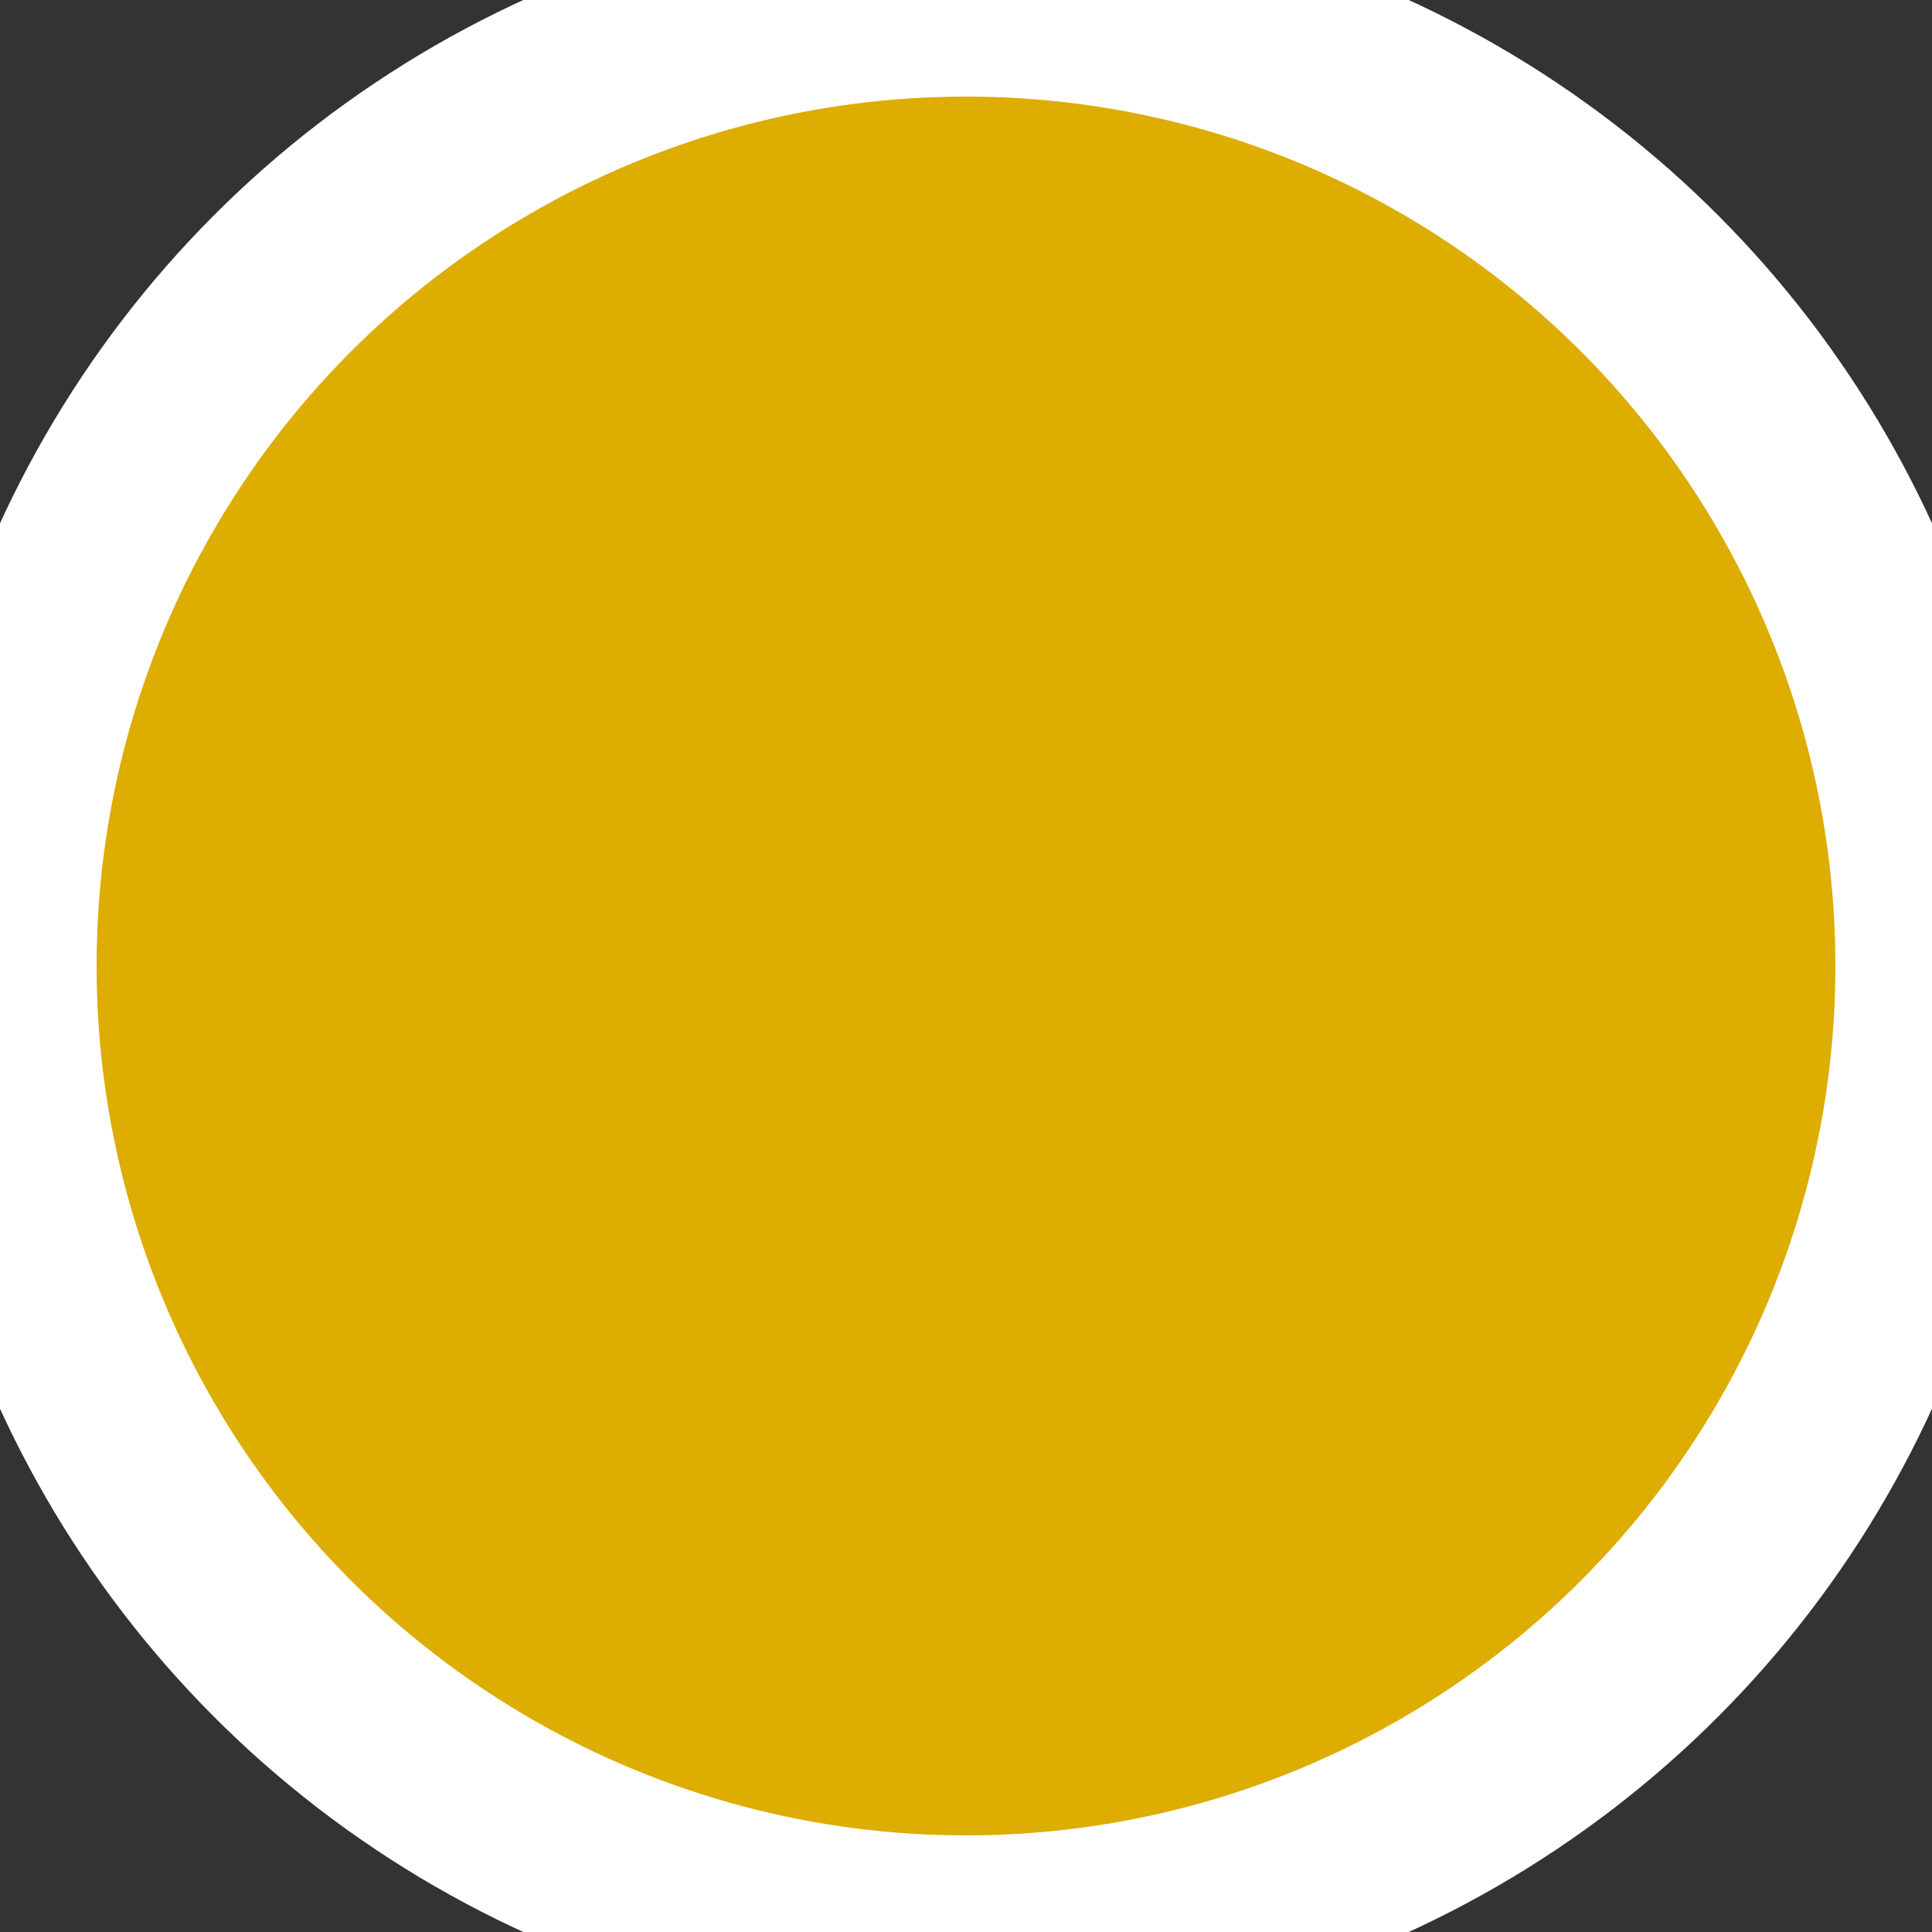 <!DOCTYPE svg PUBLIC "-//W3C//DTD SVG 1.1//EN" "http://www.w3.org/Graphics/SVG/1.1/DTD/svg11.dtd">
<!-- Uploaded to: SVG Repo, www.svgrepo.com, Transformed by: SVG Repo Mixer Tools -->
<svg width="176px" height="176px" viewBox="0 0 16.00 16.00" fill="none" xmlns="http://www.w3.org/2000/svg" stroke="#ffffff" stroke-width="1.6">
<rect x="0" y="0" width="16.00" height="16.00" fill="#333333" stroke="none"/>
<g id="SVGRepo_bgCarrier" stroke-width="0"/>
<g id="SVGRepo_tracerCarrier" stroke-linecap="round" stroke-linejoin="round" stroke="#CCCCCC" stroke-width="0.128"> <circle cx="8" cy="8" r="8" fill="#ddad02"/> </g>
<g id="SVGRepo_iconCarrier"> <circle cx="8" cy="8" r="8" fill="#ddad02"/> </g>
</svg>